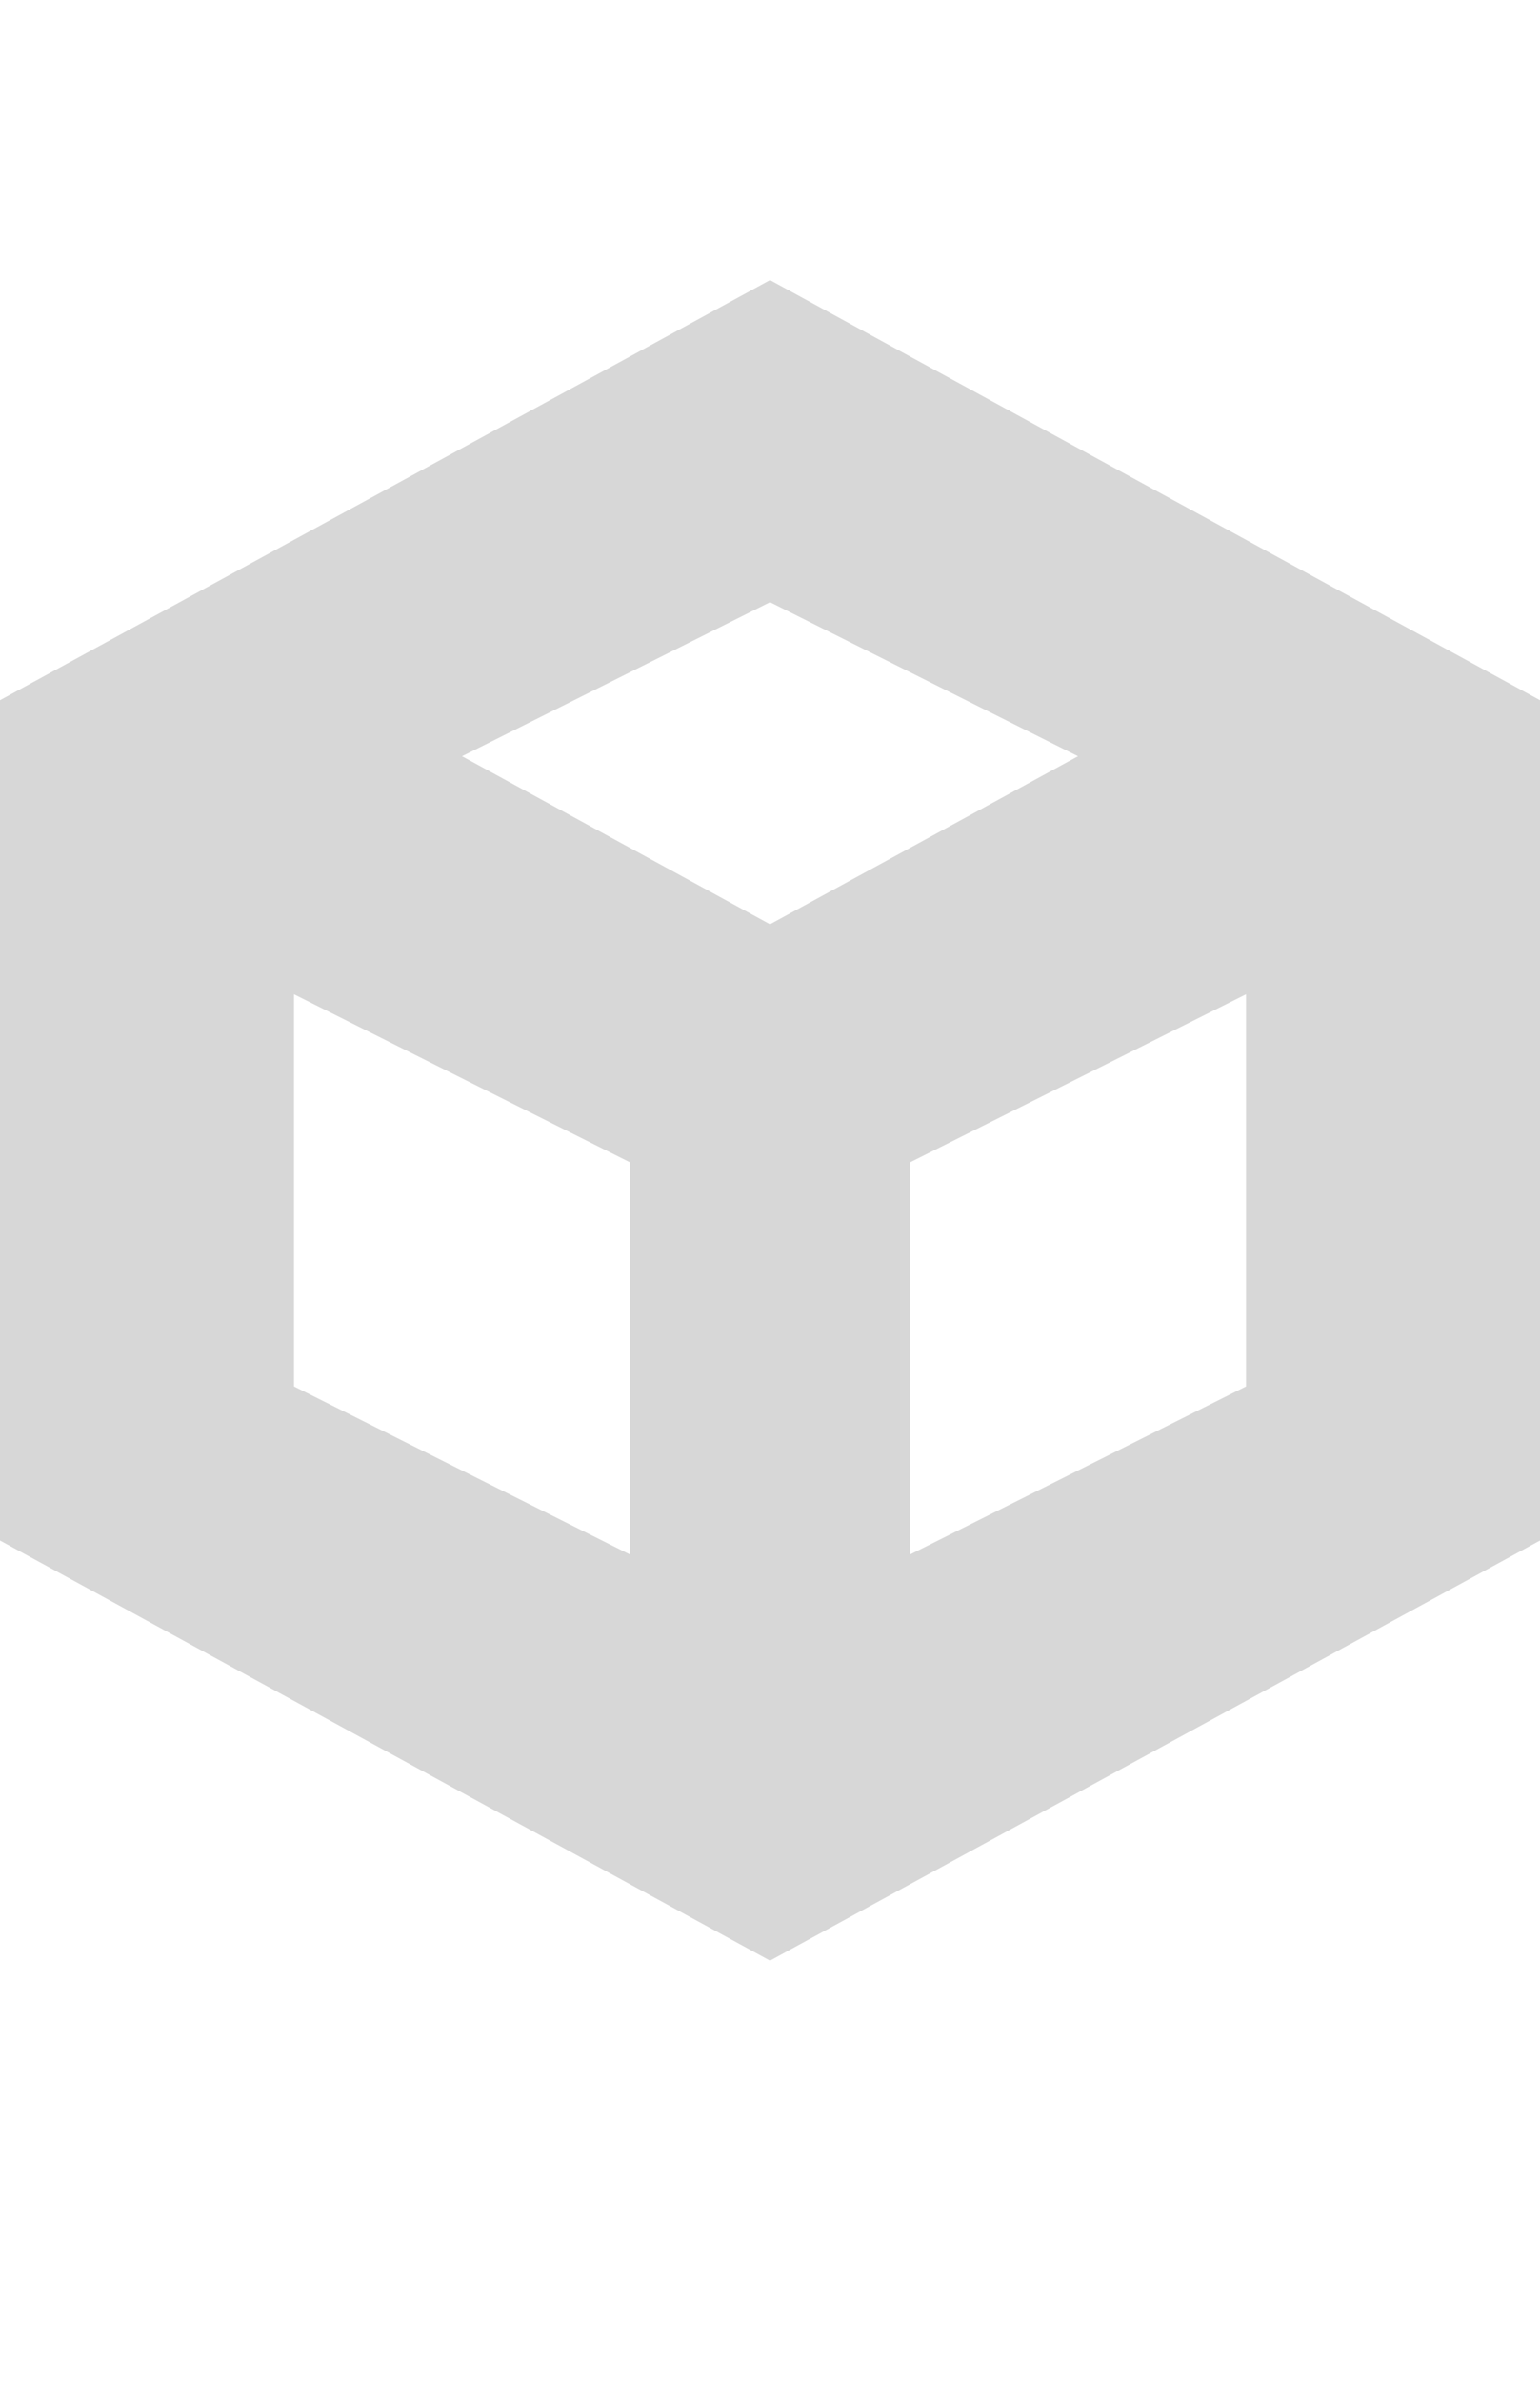 <?xml version="1.0" encoding="utf-8"?>
<!-- Generator: Adobe Illustrator 24.3.0, SVG Export Plug-In . SVG Version: 6.00 Build 0)  -->
<svg version="1.1" id="icons" xmlns="http://www.w3.org/2000/svg" xmlns:xlink="http://www.w3.org/1999/xlink" x="0px" y="0px"
	 viewBox="0 0 11 17" style="enable-background:new 0 0 11 17;" xml:space="preserve">
<style type="text/css">
	.st0{fill:#D7D7D7;}
</style>
<path class="st0" d="M5.5,2L0,5v6l5.5,3l5.5-3V5L5.5,2z M7.7,5.4L5.5,6.6L3.3,5.4l2.2-1.1L7.7,5.4z M2.1,7.1l2.4,1.2v2.8L2.1,9.9
	V7.1z M6.5,11.1V8.3l2.4-1.2v2.8L6.5,11.1z"/>
</svg>
